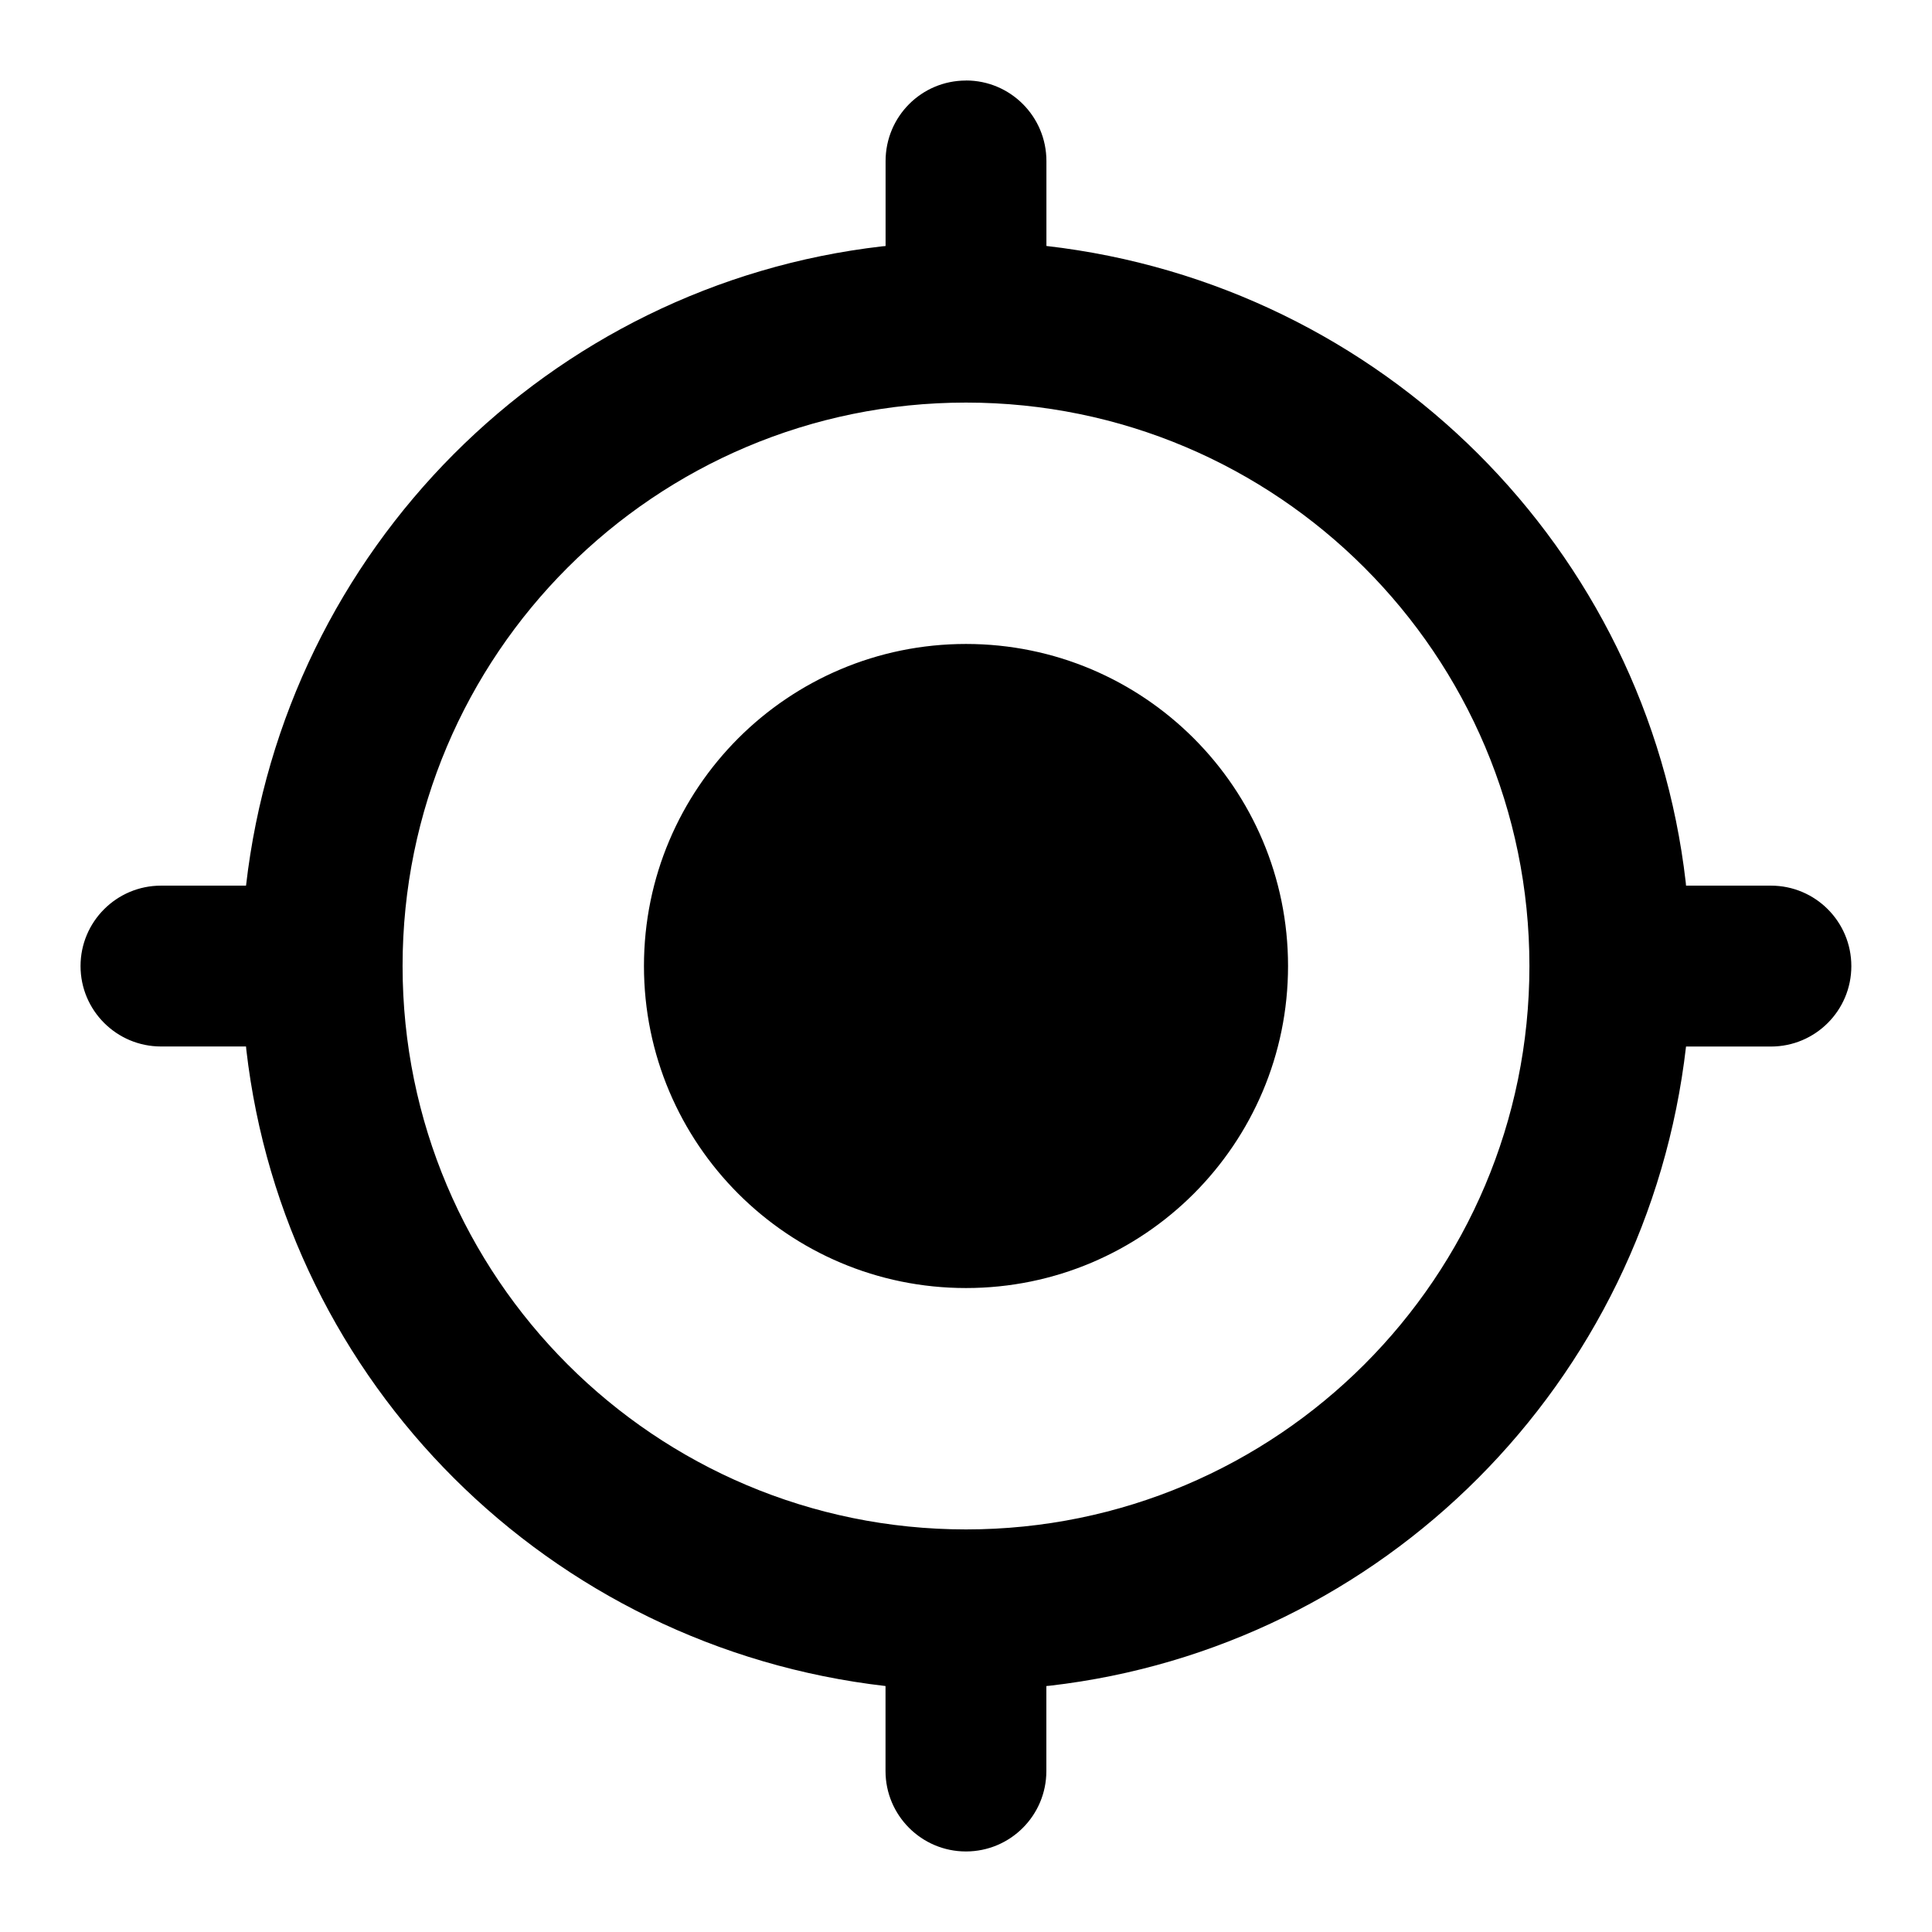 <!-- Generated by IcoMoon.io -->
<svg version="1.1" xmlns="http://www.w3.org/2000/svg" width="32" height="32" viewBox="0 0 32 32">
<path d="M16 1.333c0.736 0 1.332 0.597 1.332 1.335v1.406c5.575 0.64 9.954 5.020 10.589 10.539l0.005 0.056h1.406c0.736 0 1.332 0.597 1.332 1.333s-0.597 1.332-1.332 1.332h-1.406c-0.641 5.574-5.021 9.952-10.539 10.587l-0.056 0.005v1.408c0 0.736-0.597 1.332-1.332 1.332s-1.332-0.597-1.332-1.332v-1.408c-5.573-0.641-9.951-5.019-10.587-10.537l-0.005-0.056h-1.408c-0.736 0-1.333-0.597-1.333-1.332s0.597-1.332 1.333-1.332h1.408c0.64-5.574 5.019-9.953 10.537-10.589l0.056-0.005v-1.406c0-0.738 0.594-1.335 1.332-1.335zM16 6.668c-5.154 0-9.332 4.178-9.332 9.332s4.178 9.332 9.332 9.332v0c5.154 0 9.332-4.178 9.332-9.332s-4.178-9.332-9.332-9.332v0zM12.228 12.228c0.965-0.965 2.299-1.562 3.772-1.562 2.946 0 5.334 2.388 5.334 5.334 0 1.473-0.597 2.806-1.562 3.772v0c-0.965 0.965-2.299 1.562-3.772 1.562-2.946 0-5.334-2.388-5.334-5.334 0-1.473 0.597-2.806 1.562-3.772v0z"></path>
</svg>
